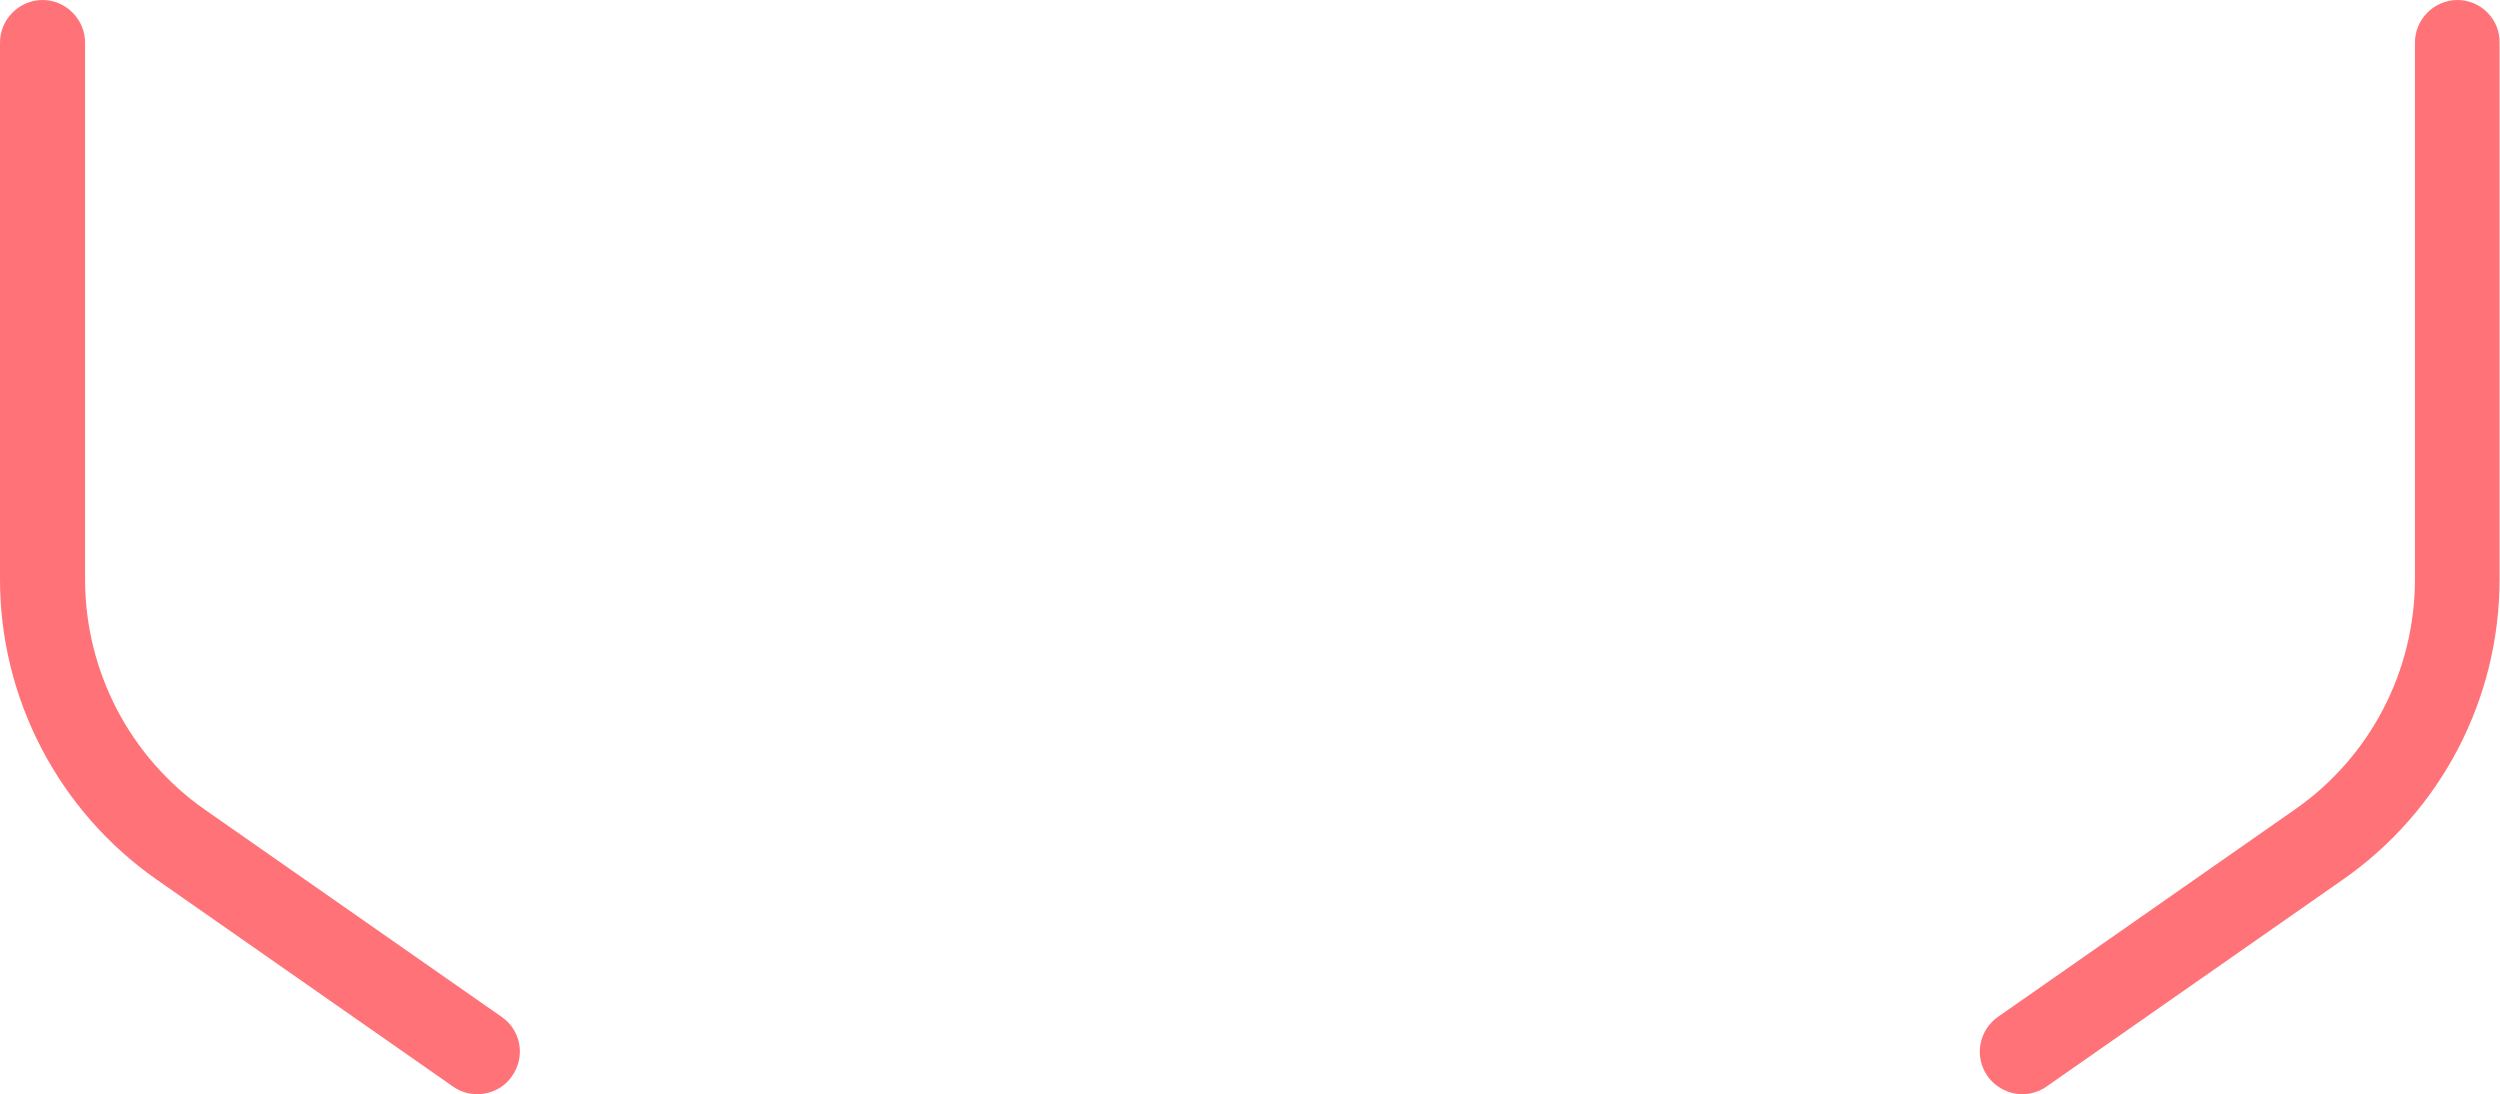 <?xml version="1.0" encoding="utf-8"?>
<!-- Generator: Adobe Illustrator 24.0.1, SVG Export Plug-In . SVG Version: 6.00 Build 0)  -->
<svg version="1.2" baseProfile="tiny" id="Layer_1" xmlns="http://www.w3.org/2000/svg" xmlns:xlink="http://www.w3.org/1999/xlink"
	 x="0px" y="0px" width="558.4px" height="244.4px" viewBox="0 0 558.4 244.4" xml:space="preserve">
<path fill="#FF7278" d="M9.5,0C4.3,0,0,4.3,0,9.5v119.9c0,26.7,13.1,51.7,34.9,67l66.3,46.3c1.7,1.2,3.6,1.7,5.4,1.7
	c3,0,6-1.4,7.8-4.1c3-4.3,2-10.2-2.4-13.2l-66.3-46.3C29,169.1,19,149.9,19,129.4V9.5C19,4.3,14.7,0,9.5,0z"/>
<path fill="#FF7278" d="M548.9,0c-5.2,0-9.5,4.3-9.5,9.5v119.9c0,20.5-10,39.7-26.8,51.4l-66.3,46.3c-4.3,3-5.4,8.9-2.4,13.2
	c1.8,2.6,4.8,4.1,7.8,4.1c1.9,0,3.8-0.6,5.4-1.7l66.3-46.3c21.9-15.3,34.9-40.3,34.9-67V9.5C558.4,4.3,554.1,0,548.9,0z"/>
</svg>
